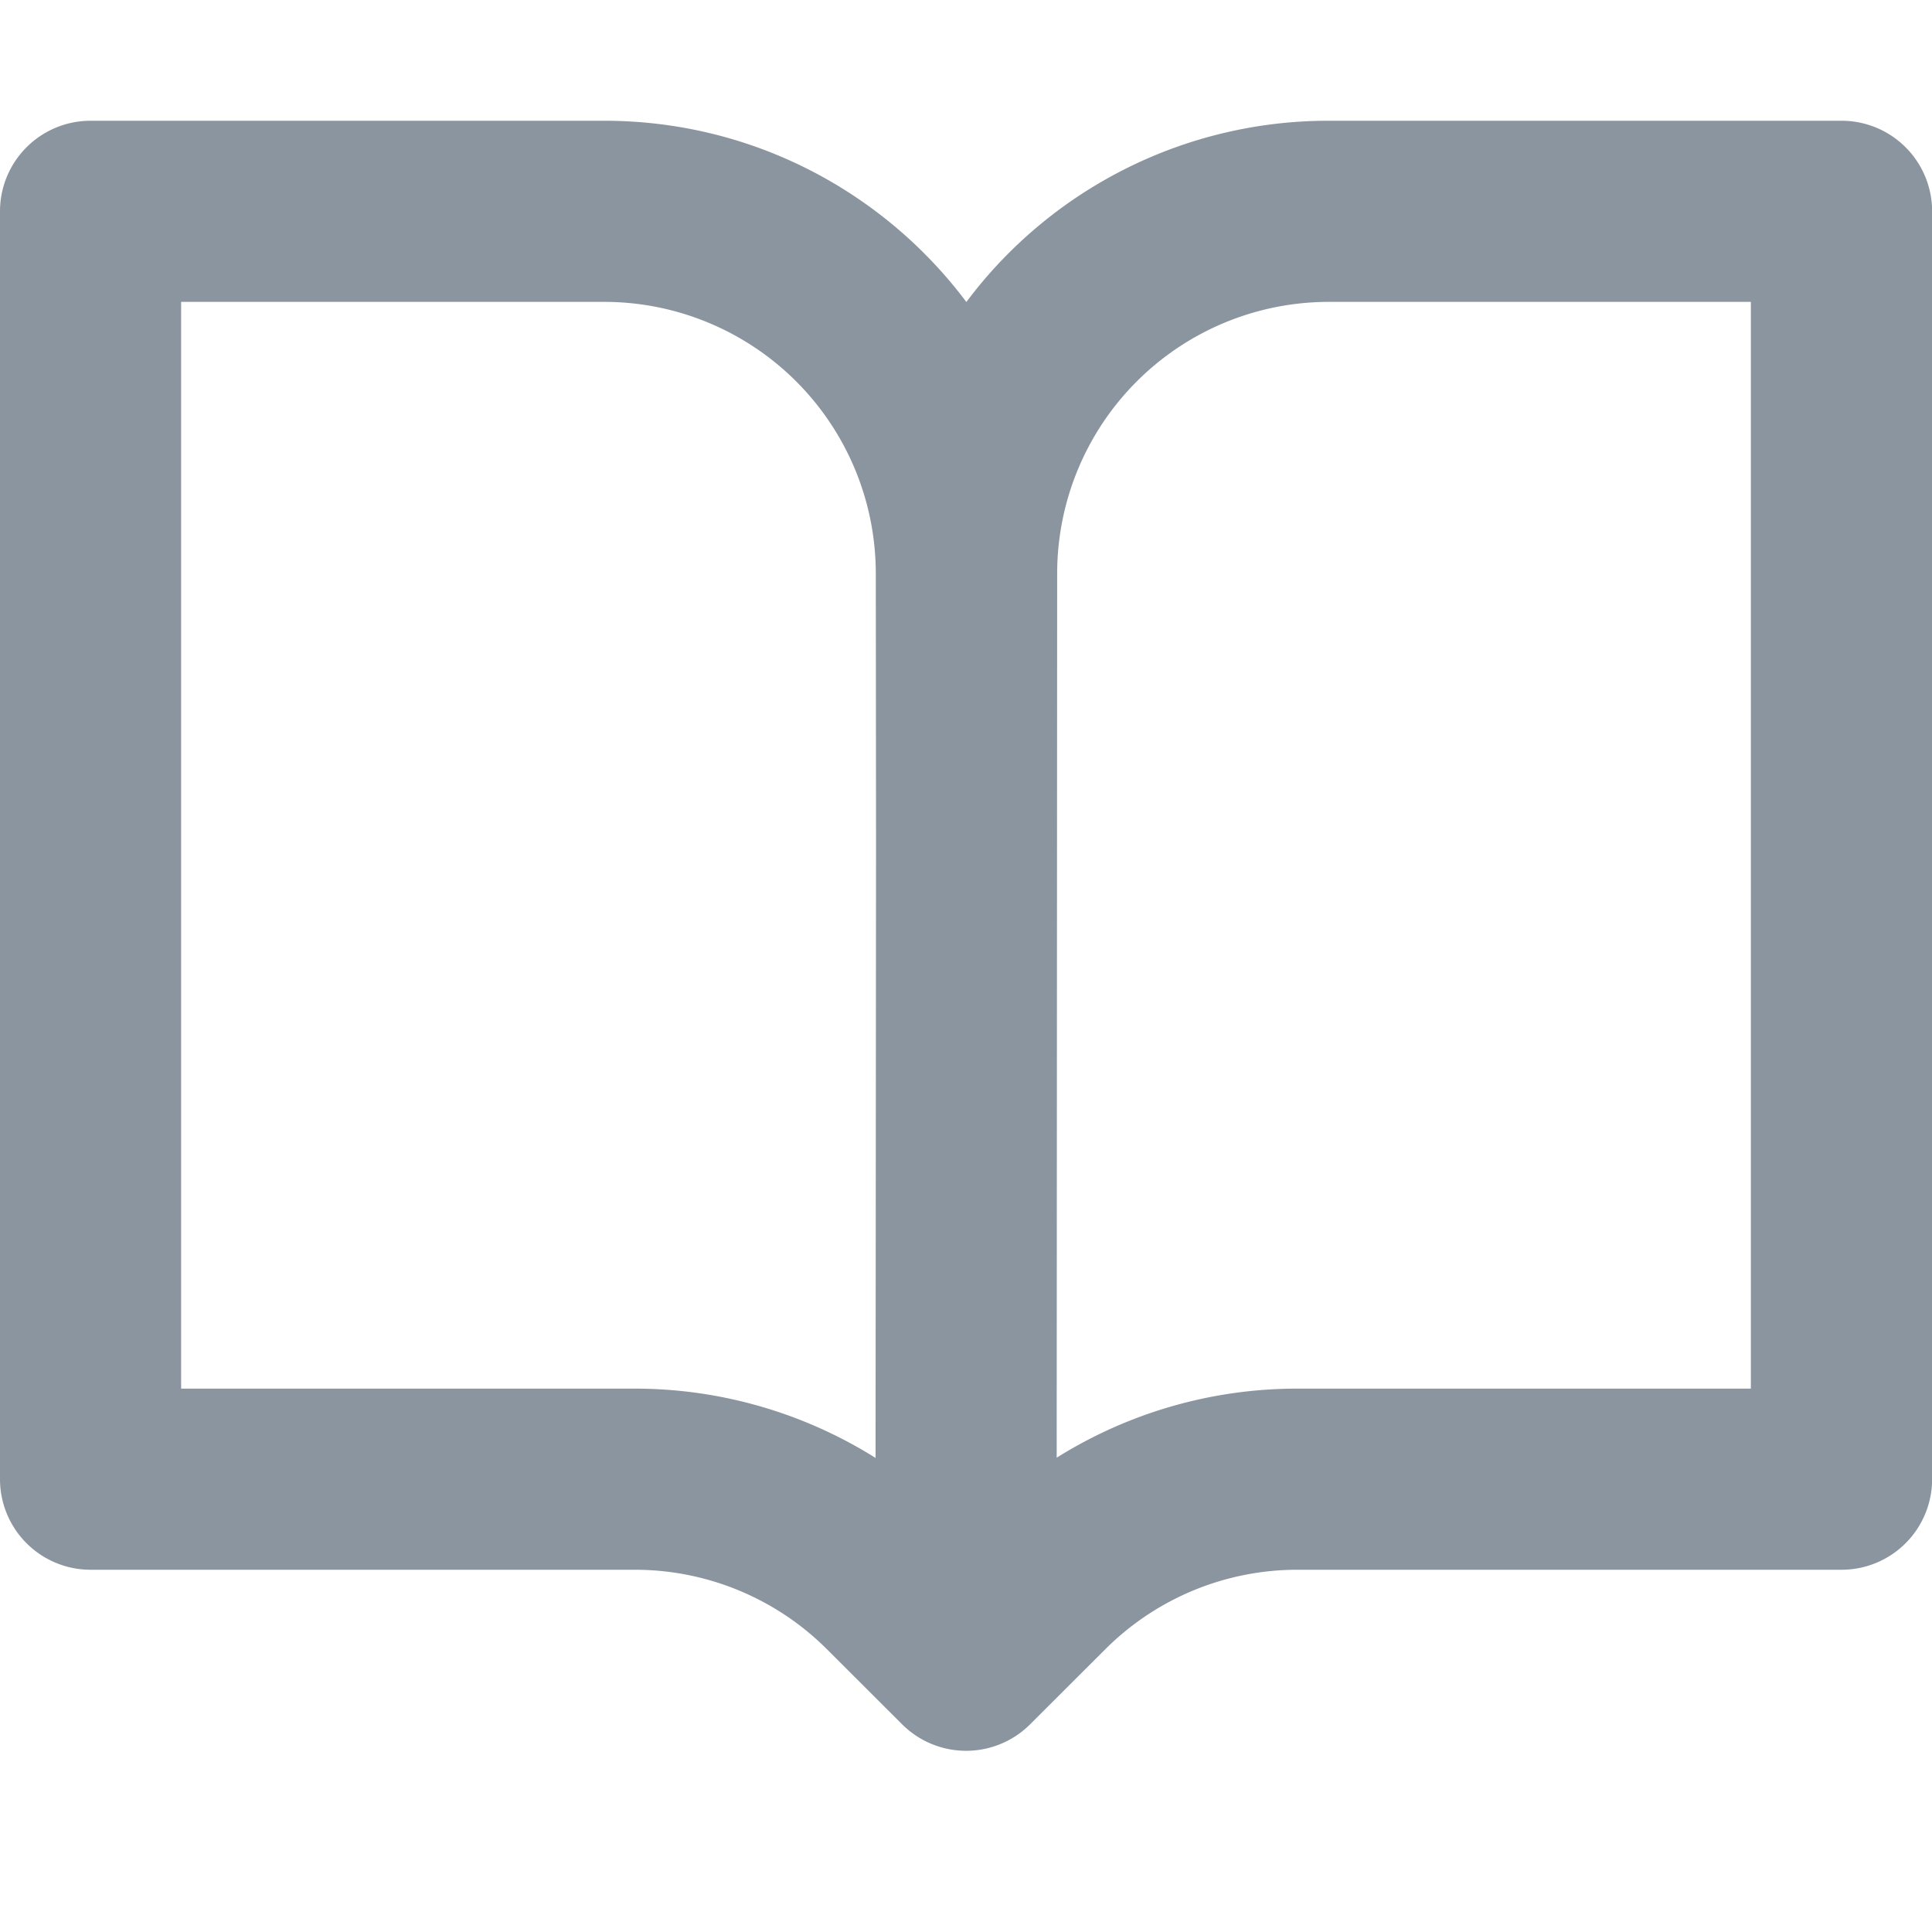 <svg aria-hidden="true" height="16" viewBox="0 0 16 16" version="1.1" width="16" xmlns="http://www.w3.org/2000/svg" fill="#8B959F">
    <path d="M0 1.75A.75.75 0 0 1 .75 1h4.253c1.227 0 2.317.59 3 1.501A3.743 3.743 0 0 1 11.006 1h4.245a.75.75 0 0 1 .75.75v10.5a.75.75 0 0 1-.75.75h-4.507a2.25 2.25 0 0 0-1.591.659l-.622.621a.75.75 0 0 1-1.06 0l-.622-.621A2.25 2.25 0 0 0 5.258 13H.75a.75.75 0 0 1-.75-.75Zm7.251 10.324.004-5.073-.002-2.253A2.25 2.25 0 0 0 5.003 2.5H1.5v9h3.757a3.75 3.75 0 0 1 1.994.574ZM8.755 4.75l-.004 7.322a3.752 3.752 0 0 1 1.992-.572H14.5v-9h-3.495a2.25 2.25 0 0 0-2.25 2.25Z"></path>
</svg>